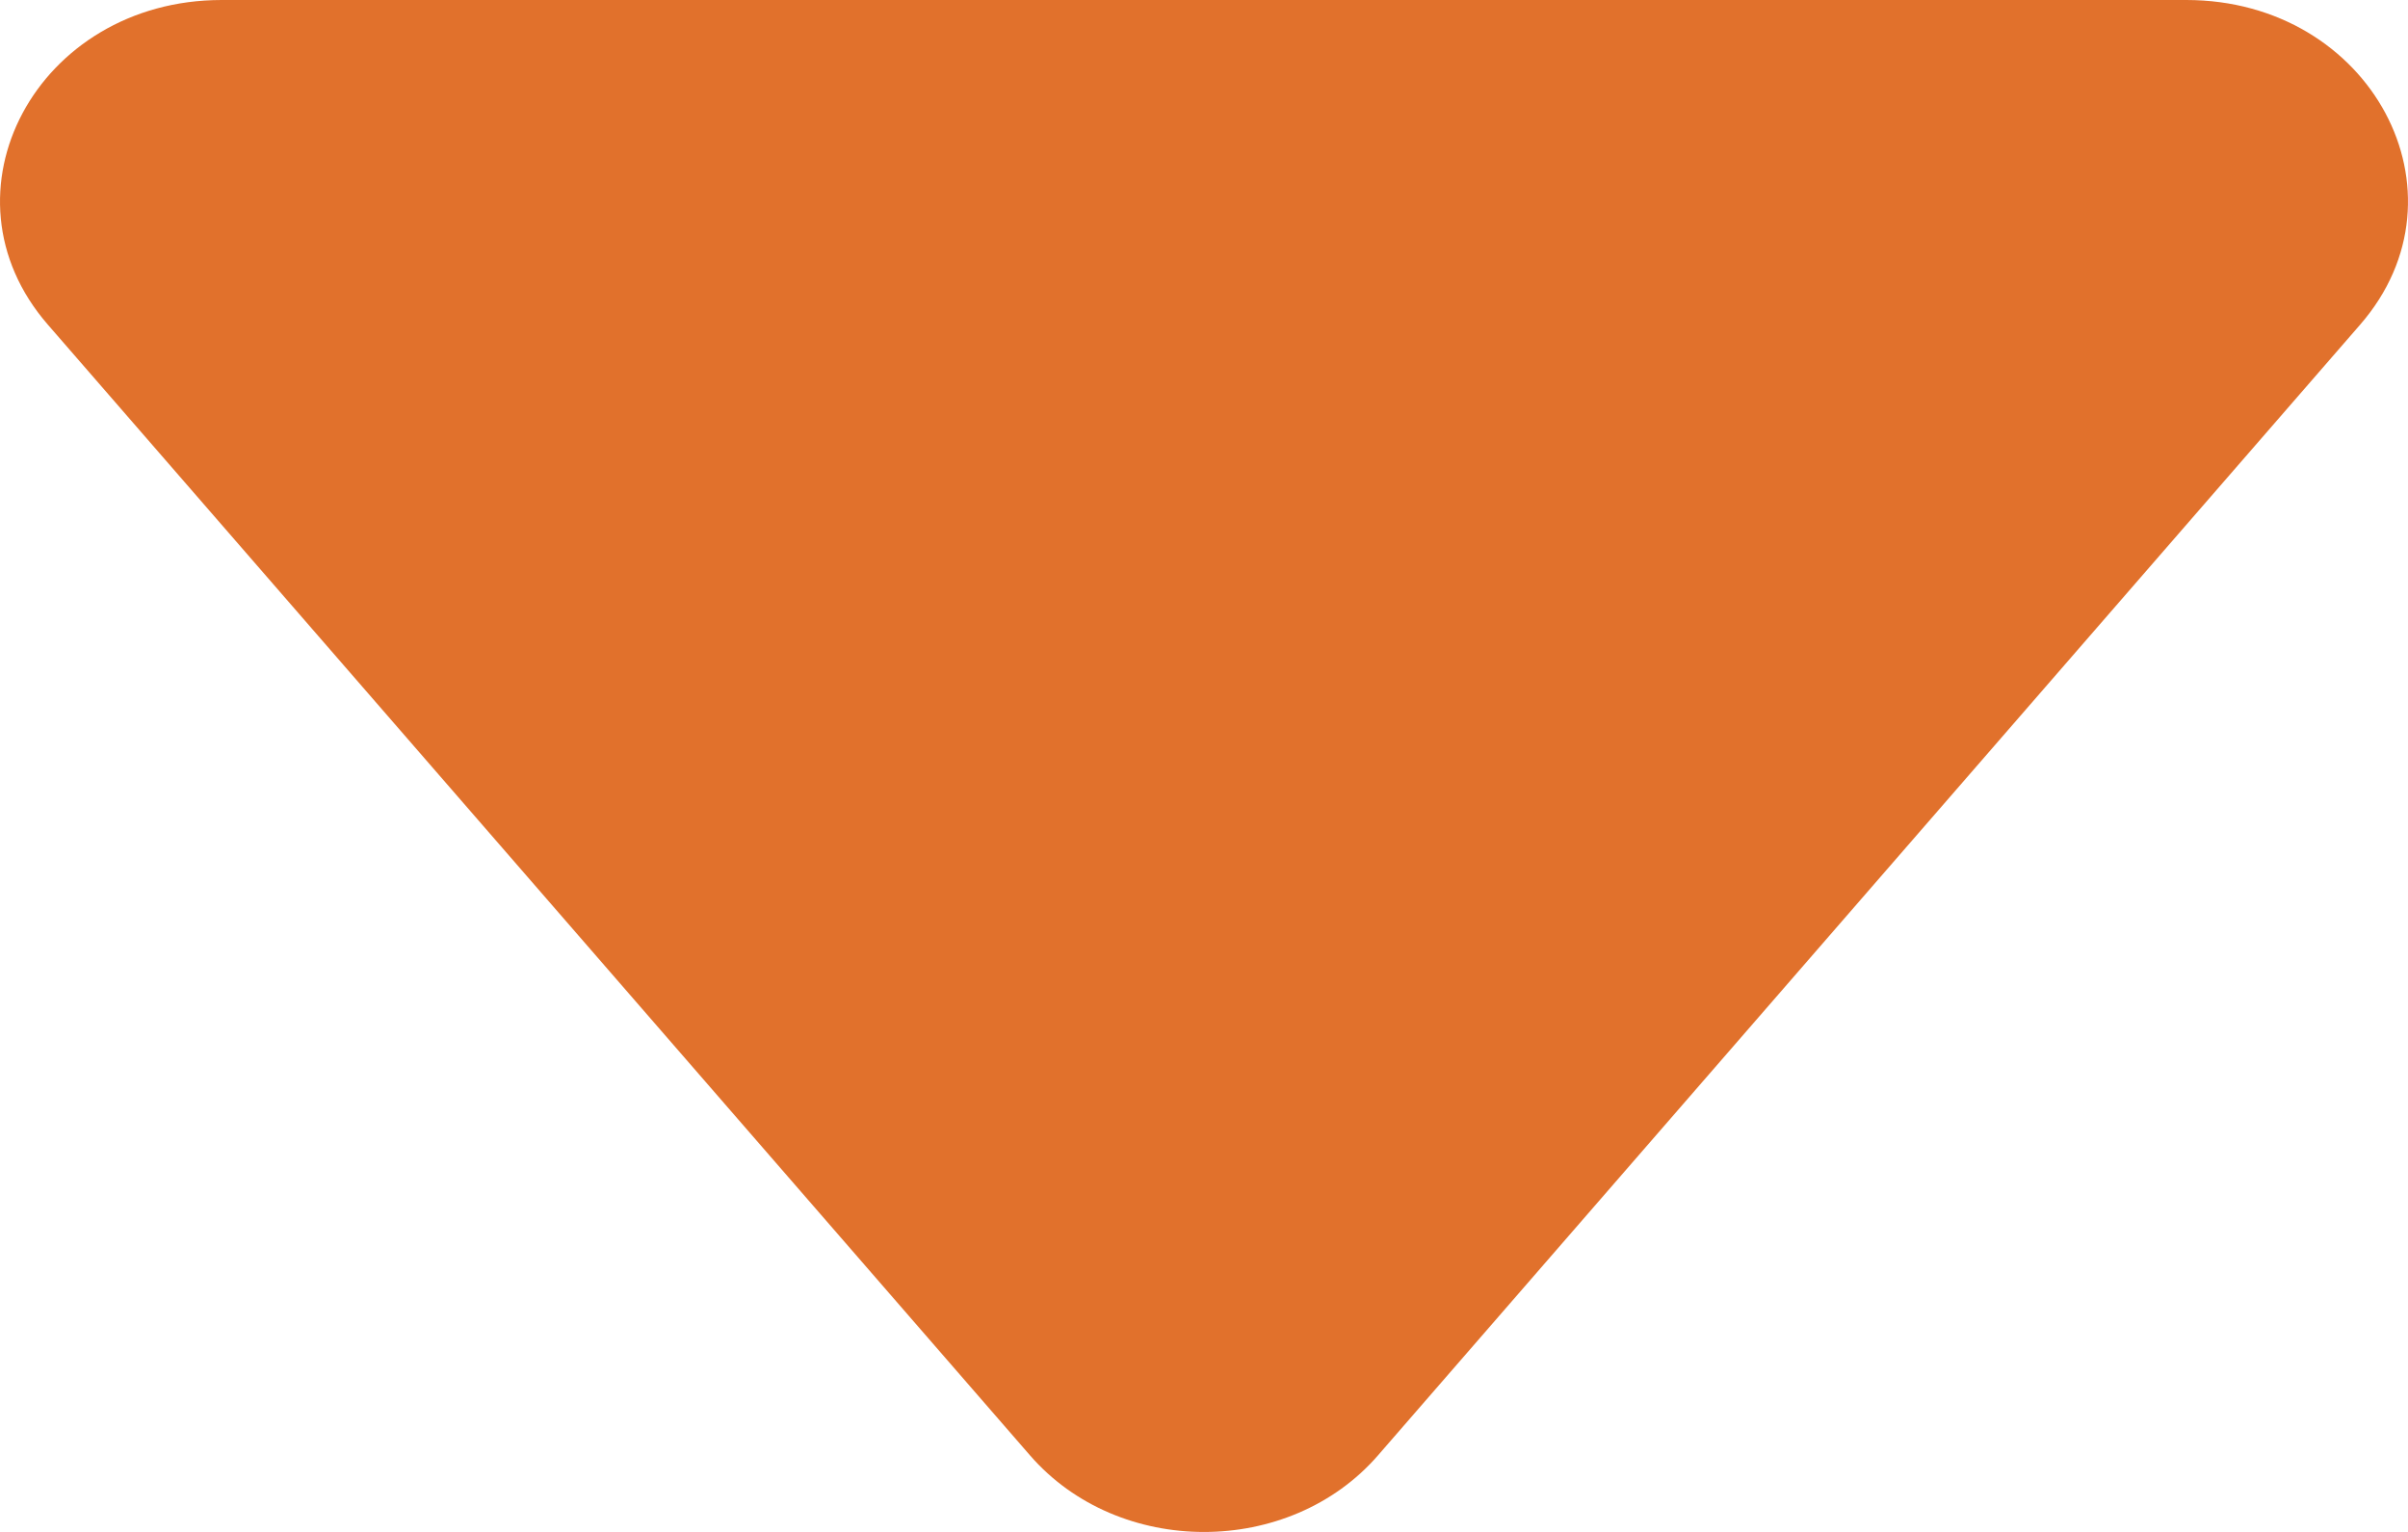 <svg width="11" height="7" viewBox="0 0 11 7" fill="none" xmlns="http://www.w3.org/2000/svg">
<path d="M6.295 6.65C5.89 7.117 5.11 7.117 4.705 6.65L0.219 1.484C-0.304 0.883 0.169 1.90056e-06 1.013 1.82673e-06L9.987 1.04227e-06C10.831 9.68441e-07 11.304 0.883 10.781 1.484L6.295 6.65Z" fill="#E1712C"/>
</svg>
